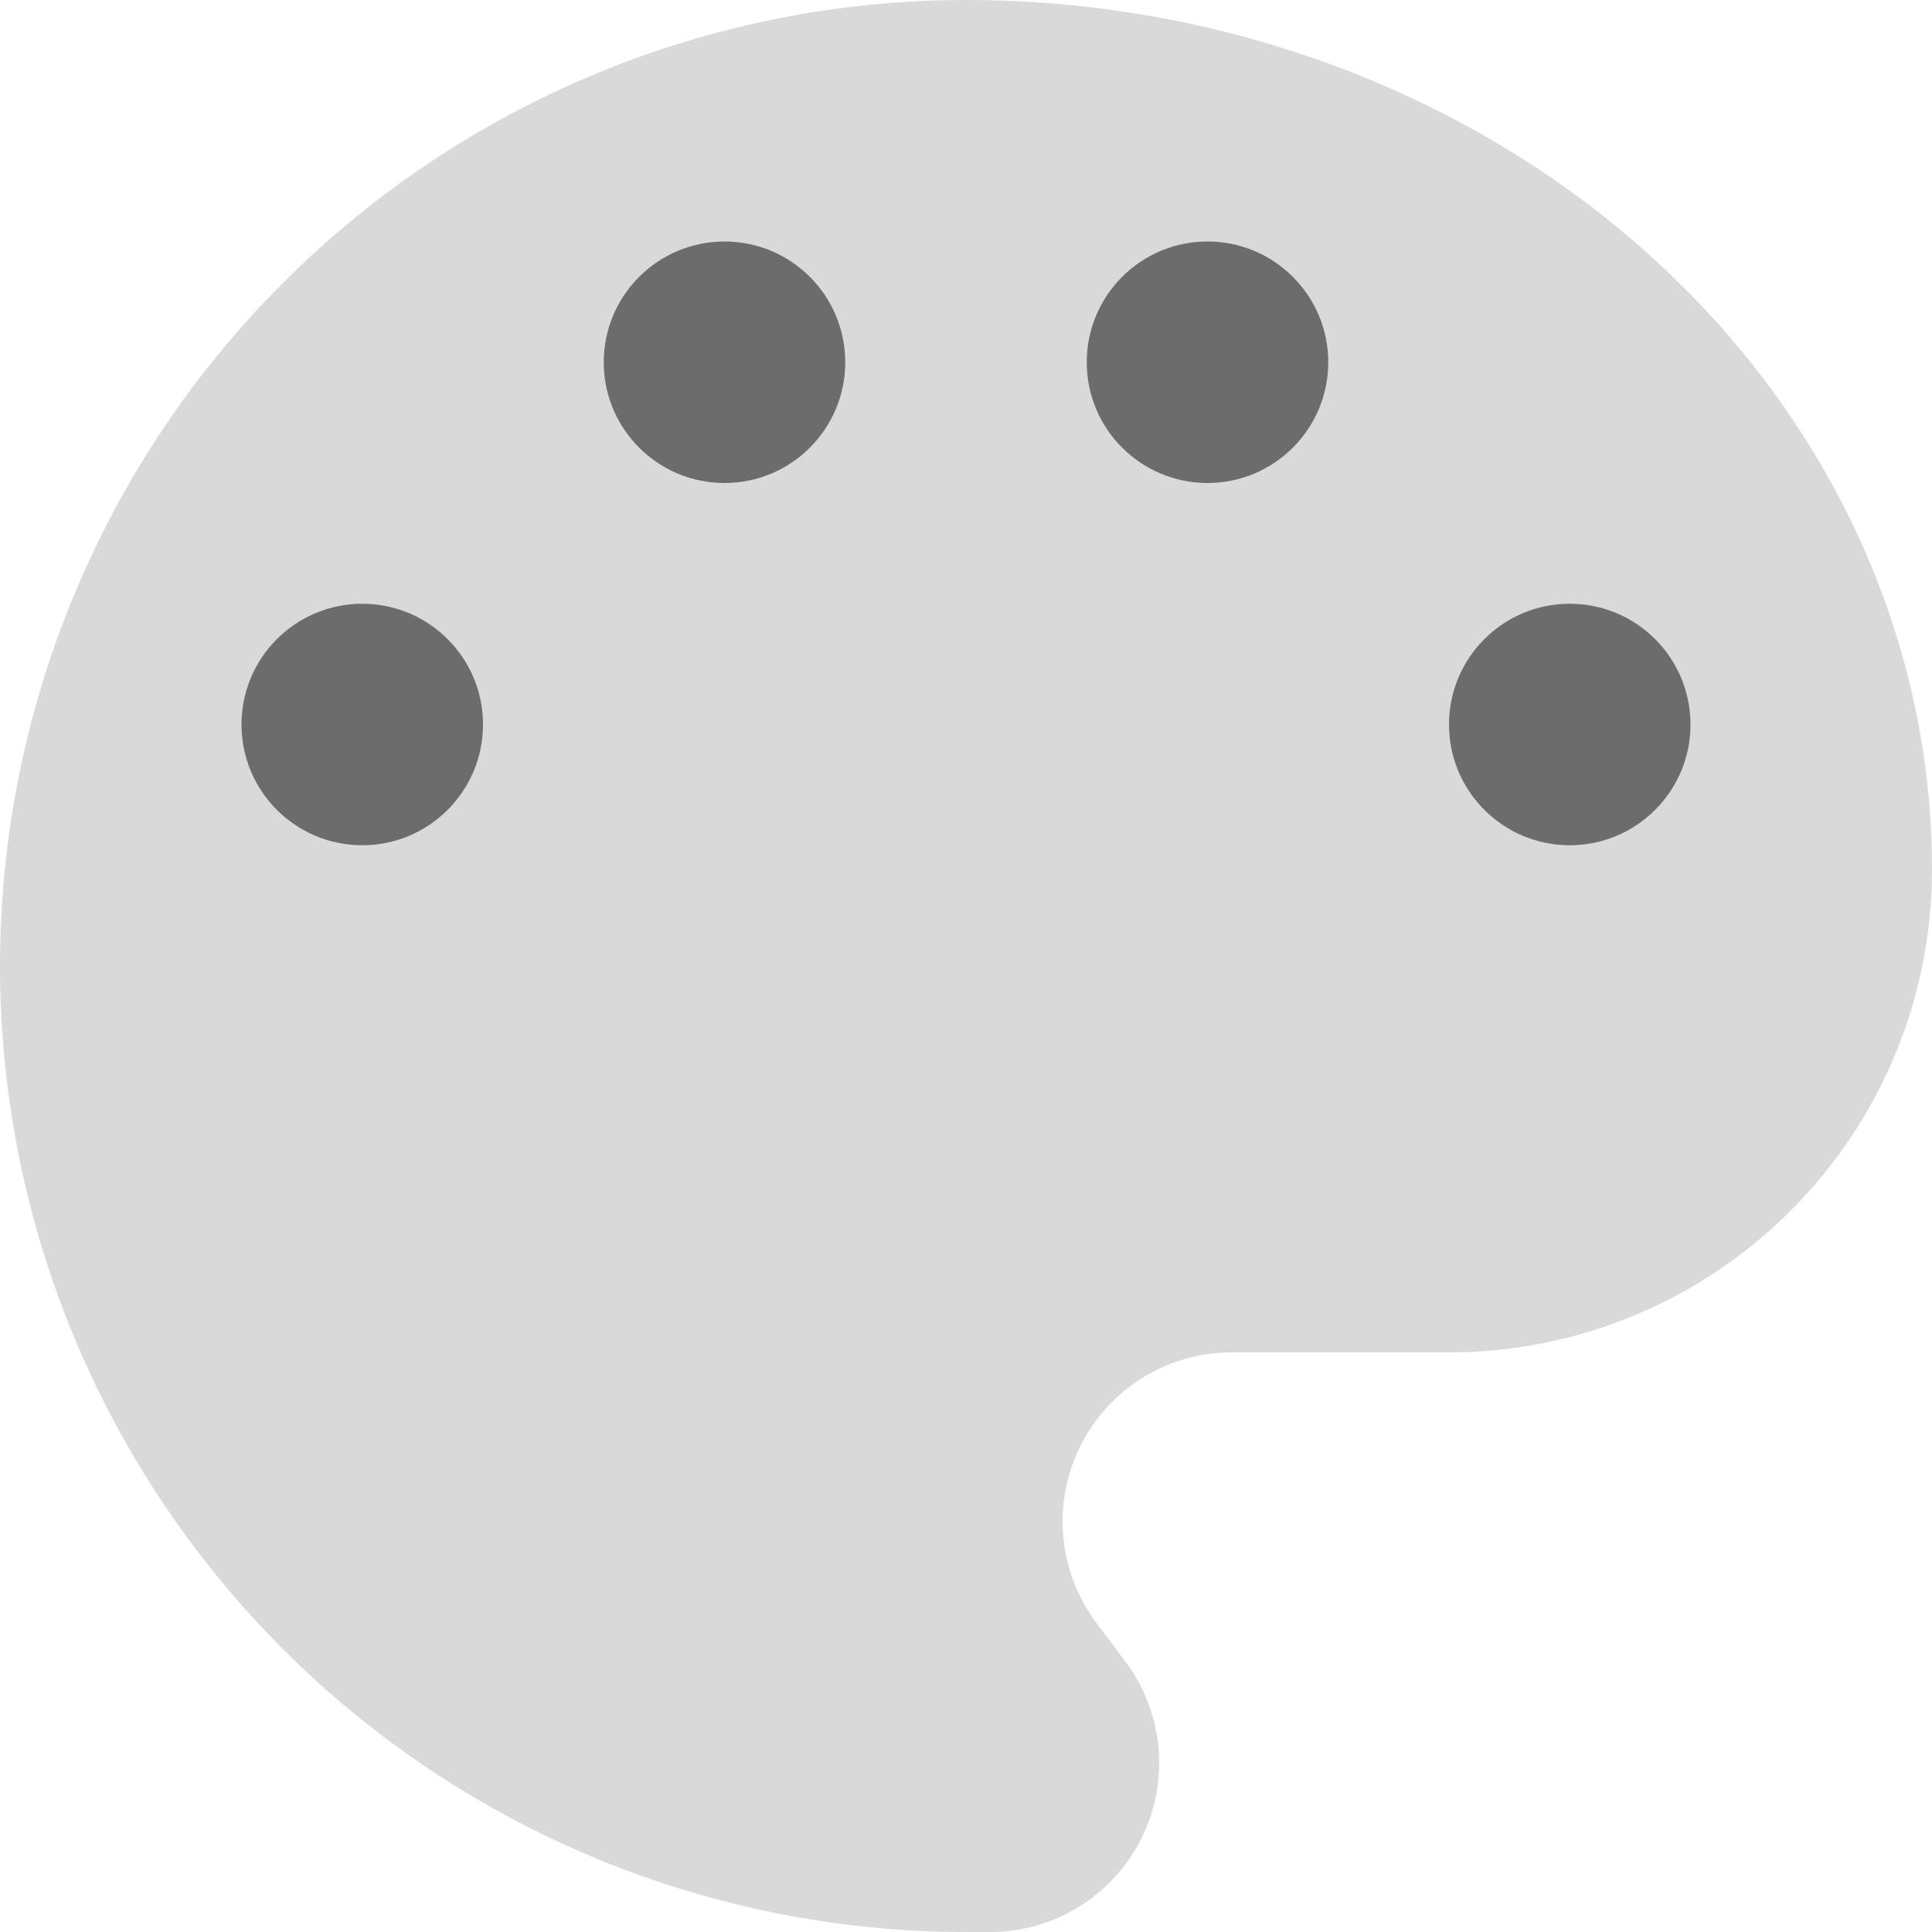 <svg width="16" height="16" viewBox="0 0 16 16" fill="none" xmlns="http://www.w3.org/2000/svg">
<g clip-path="url(#clip0_39_416)">
<path d="M8 16C5.878 16 3.843 15.157 2.343 13.657C0.843 12.157 0 10.122 0 8C0 5.878 0.843 3.843 2.343 2.343C3.843 0.843 5.878 0 8 0C10.122 0 12.157 0.759 13.657 2.109C15.157 3.459 16 5.29 16 7.2C16 8.261 15.579 9.278 14.828 10.028C14.078 10.779 13.061 11.2 12 11.2H10.2C9.94 11.2 9.685 11.272 9.464 11.409C9.243 11.546 9.064 11.741 8.948 11.974C8.832 12.206 8.782 12.467 8.806 12.726C8.829 12.985 8.924 13.232 9.08 13.44L9.32 13.76C9.476 13.968 9.571 14.215 9.594 14.474C9.618 14.733 9.568 14.994 9.452 15.226C9.336 15.459 9.157 15.654 8.936 15.791C8.715 15.928 8.46 16 8.2 16H8Z" fill="#D9D9D9"/>
<circle cx="3" cy="6" r="1" fill="#6C6C6C"/>
<circle cx="6" cy="3" r="1" fill="#6C6C6C"/>
<circle cx="10" cy="3" r="1" fill="#6C6C6C"/>
<circle cx="13" cy="6" r="1" fill="#6C6C6C"/>
</g>
<defs>
<clipPath id="clip0_39_416">
<rect width="16" height="16" fill="white"/>
</clipPath>
</defs>
</svg>

